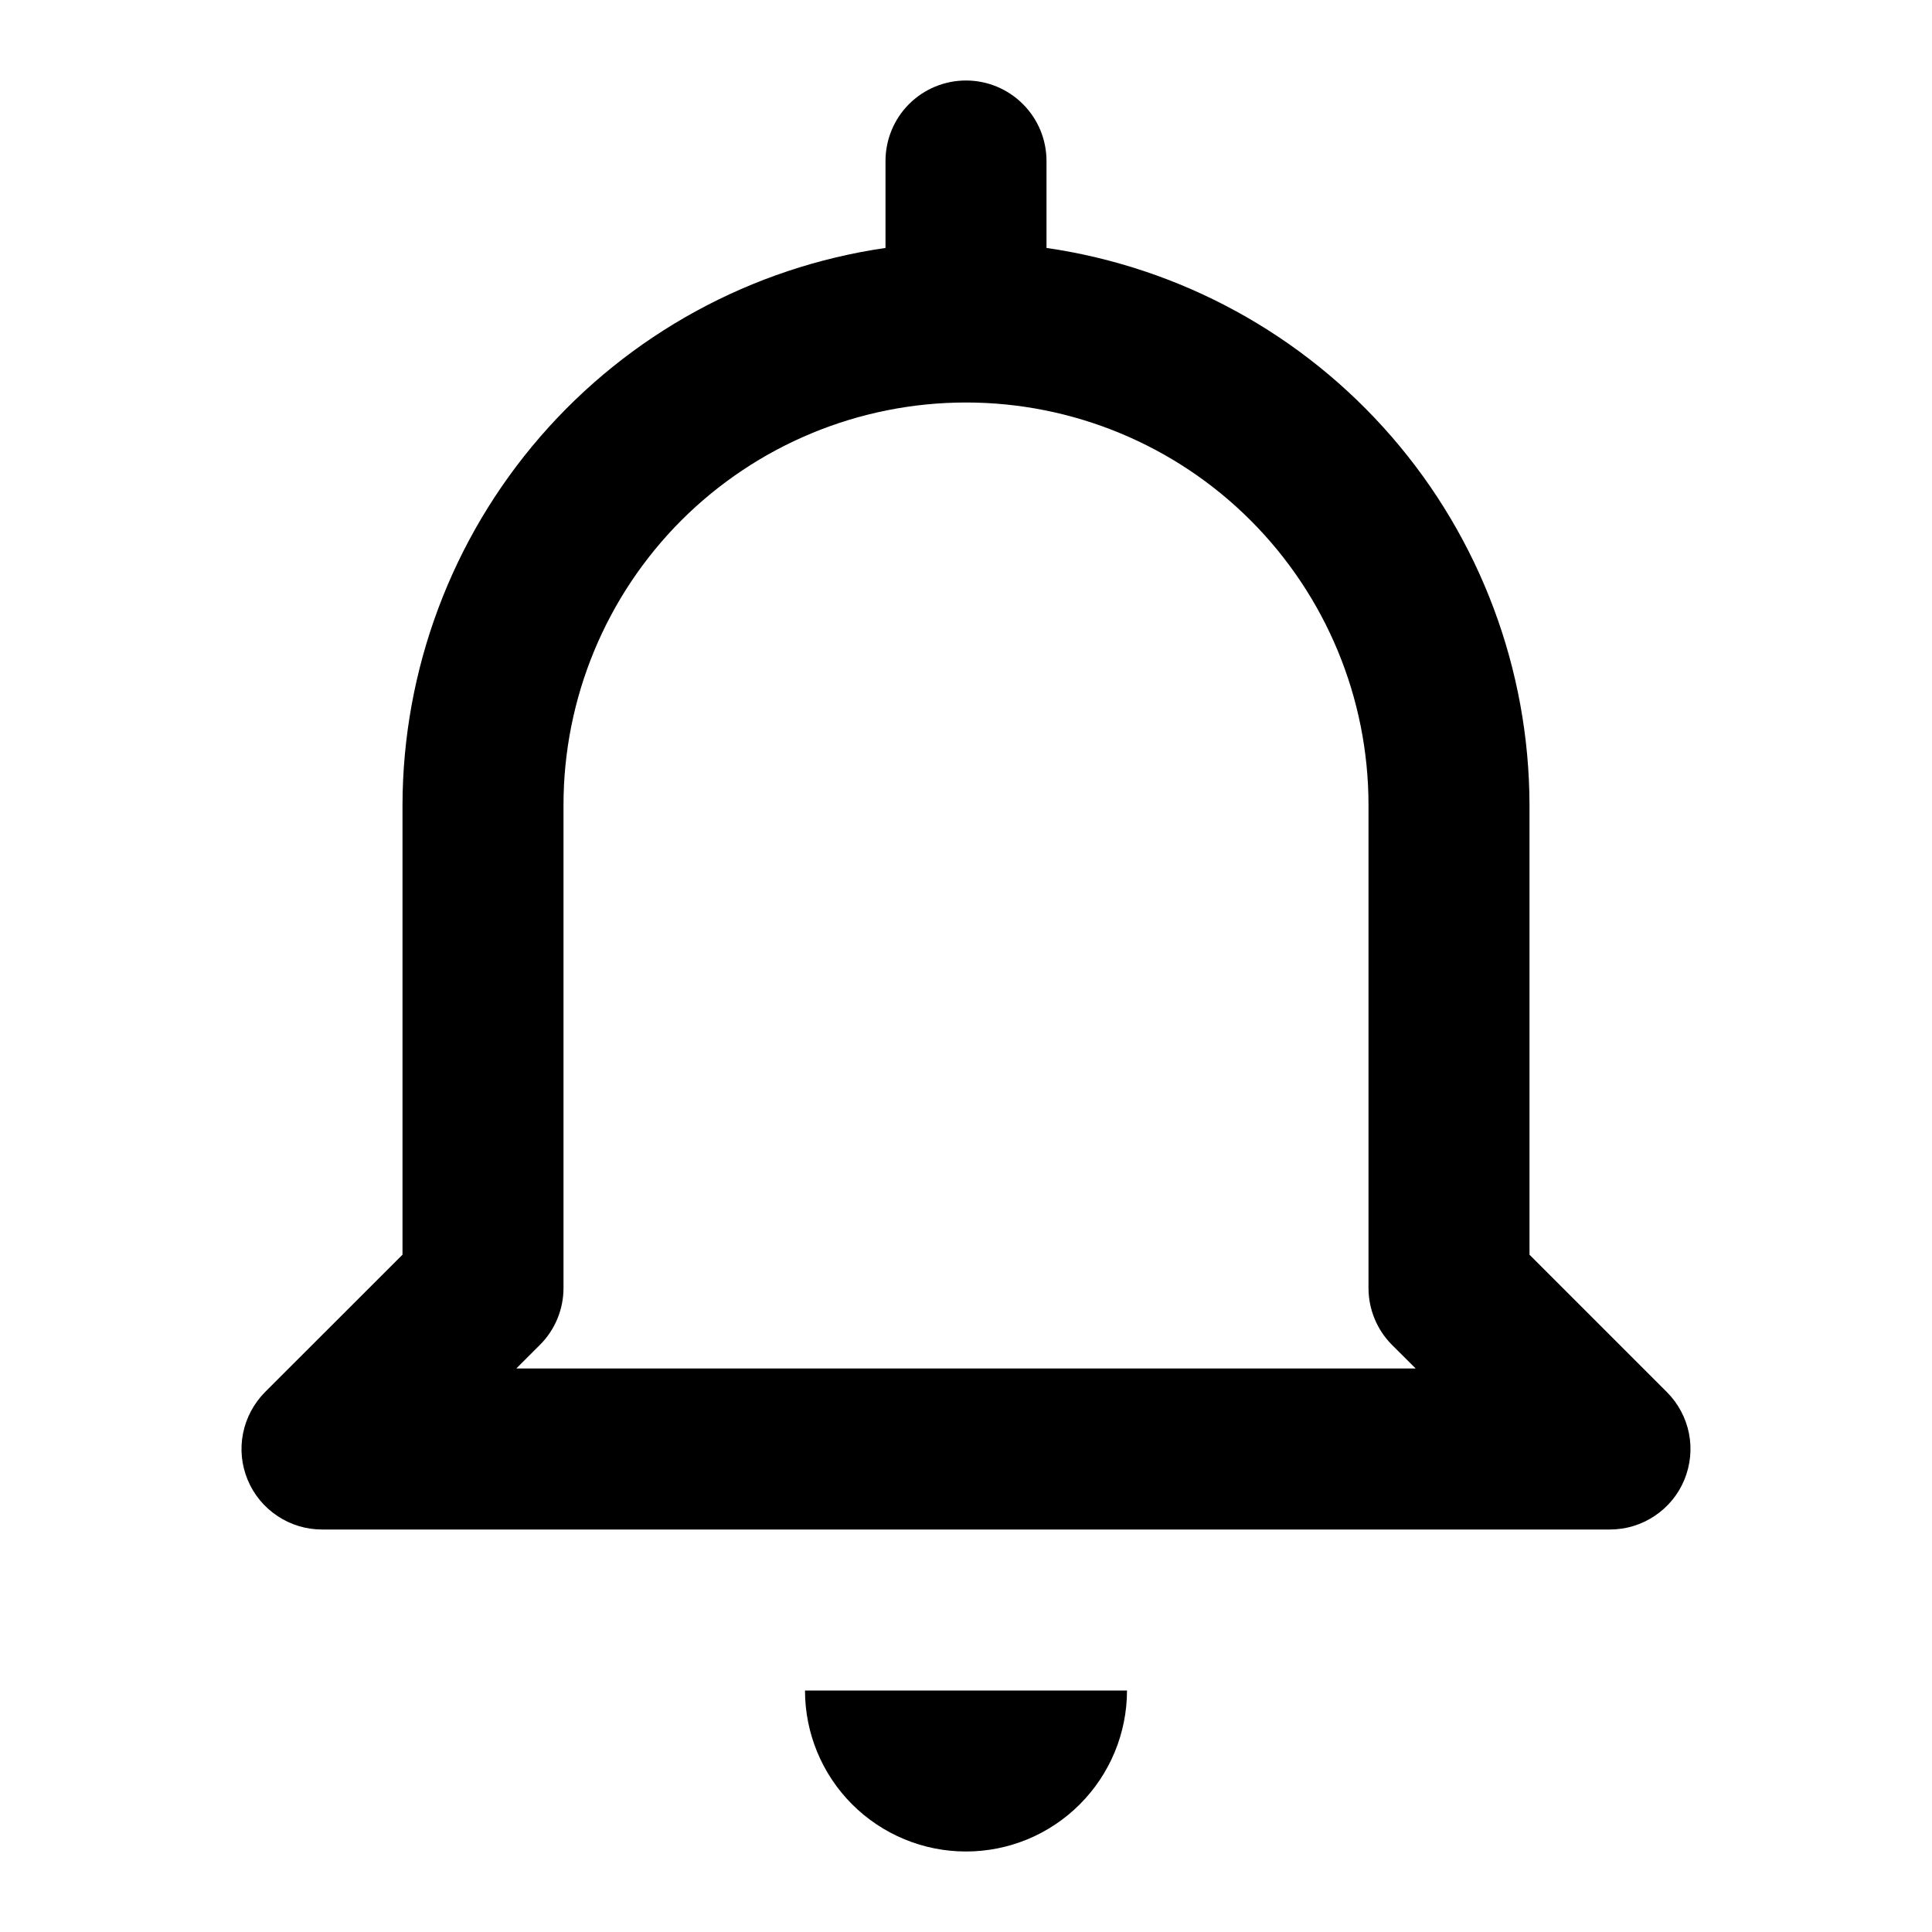 <svg width="21" height="21" viewBox="0 0 21 21" fill="none" xmlns="http://www.w3.org/2000/svg">
<path d="M10.5 20.125C10.964 20.125 11.409 19.941 11.737 19.612C12.065 19.284 12.25 18.839 12.25 18.375H8.75C8.75 18.839 8.934 19.284 9.262 19.612C9.591 19.941 10.036 20.125 10.5 20.125ZM3.5 16.625H17.5C17.673 16.625 17.842 16.574 17.986 16.477C18.13 16.381 18.242 16.245 18.308 16.085C18.374 15.925 18.392 15.749 18.358 15.579C18.324 15.41 18.241 15.254 18.118 15.131L16.625 13.638V8.75C16.622 7.279 16.09 5.857 15.126 4.746C14.162 3.634 12.831 2.906 11.375 2.695V1.75C11.375 1.518 11.283 1.295 11.118 1.131C10.954 0.967 10.732 0.875 10.5 0.875C10.268 0.875 10.045 0.967 9.881 1.131C9.717 1.295 9.625 1.518 9.625 1.75V2.695C8.169 2.906 6.837 3.634 5.873 4.746C4.91 5.857 4.378 7.279 4.375 8.75V13.638L2.881 15.131C2.759 15.254 2.676 15.41 2.642 15.579C2.608 15.749 2.625 15.925 2.692 16.085C2.758 16.245 2.87 16.381 3.014 16.477C3.158 16.574 3.327 16.625 3.5 16.625ZM5.868 14.619C6.033 14.455 6.125 14.232 6.125 14V8.75C6.125 7.59 6.586 6.477 7.406 5.656C8.227 4.836 9.339 4.375 10.5 4.375C11.66 4.375 12.773 4.836 13.593 5.656C14.414 6.477 14.875 7.59 14.875 8.75V14C14.875 14.232 14.967 14.455 15.131 14.619L15.388 14.875H5.612L5.868 14.619Z" fill="black"/>
</svg>
